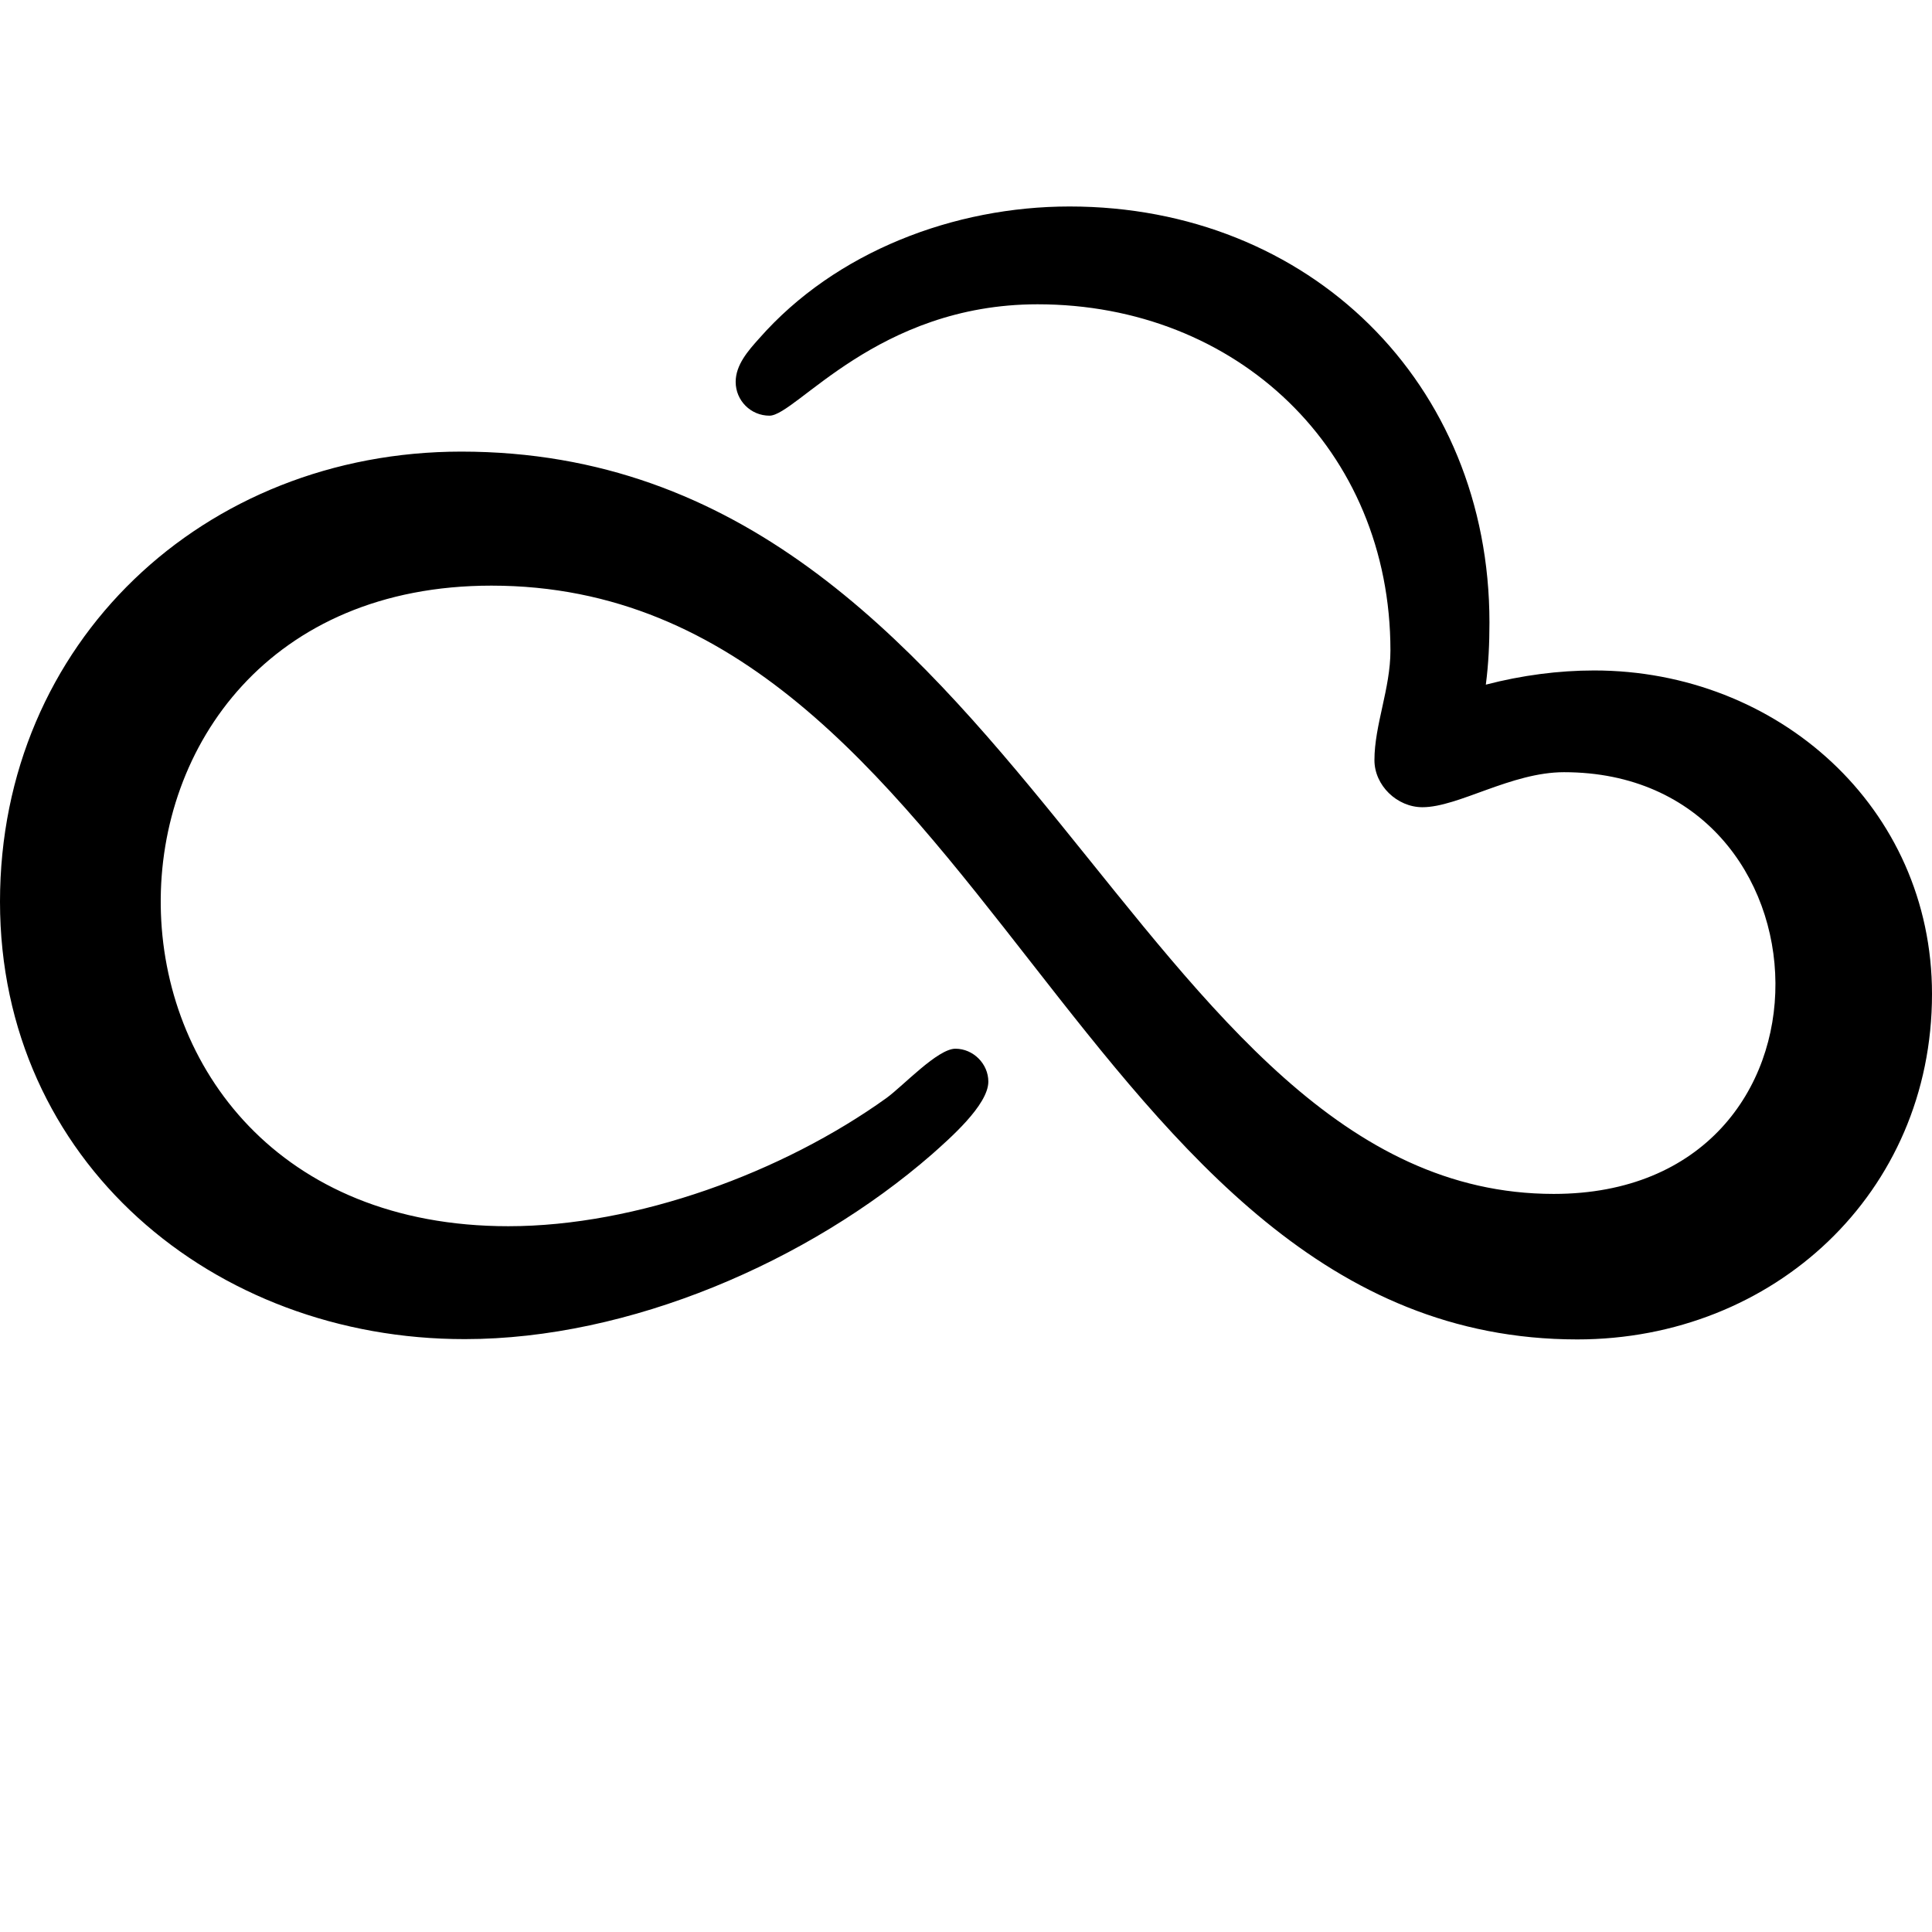<svg xmlns="http://www.w3.org/2000/svg" viewBox="0 0 640 640"><path d="M354.3 68.4c-38.1 0-77.5 14.9-102.8 43.7-3.7 4.1-7.8 8.8-7.8 14.4 0 6.2 5 11.2 11.2 11.2 8.8 0 35.7-36.9 88.8-36.9 66 0 116.9 48.1 116.9 114.7 0 12.6-5.3 24.7-5.3 36.3 0 8.4 7.5 15.6 15.9 15.6 11.9 0 29.4-11.6 46.9-11.6 91.4 0 96.5 139.7-3.4 139.7-139.4 0-176.6-245.9-361.9-245.9C67.5 149.6 0 212.8 0 298.7s70.6 145 154 144.9c54.4 0 113.8-25.6 154.7-61.2 5.6-5 18.7-16.3 18.7-24.1 0-5.9-5-10.9-10.9-10.9s-17.2 12.2-22.8 16.3c-34.4 24.7-82.8 42.5-125.3 42.5-152.7 0-152.5-212.2-5.6-212.2 163.1 0 193.8 249.7 359.7 249.7 65 0 117.5-48.5 117.5-114.4 0-61.9-51.2-107.2-111.9-107.2-11.8 0-24 1.6-35.9 4.7.9-6.9 1.2-13.7 1.2-20.6 0-79.4-59.7-137.8-139.1-137.8z"/></svg>